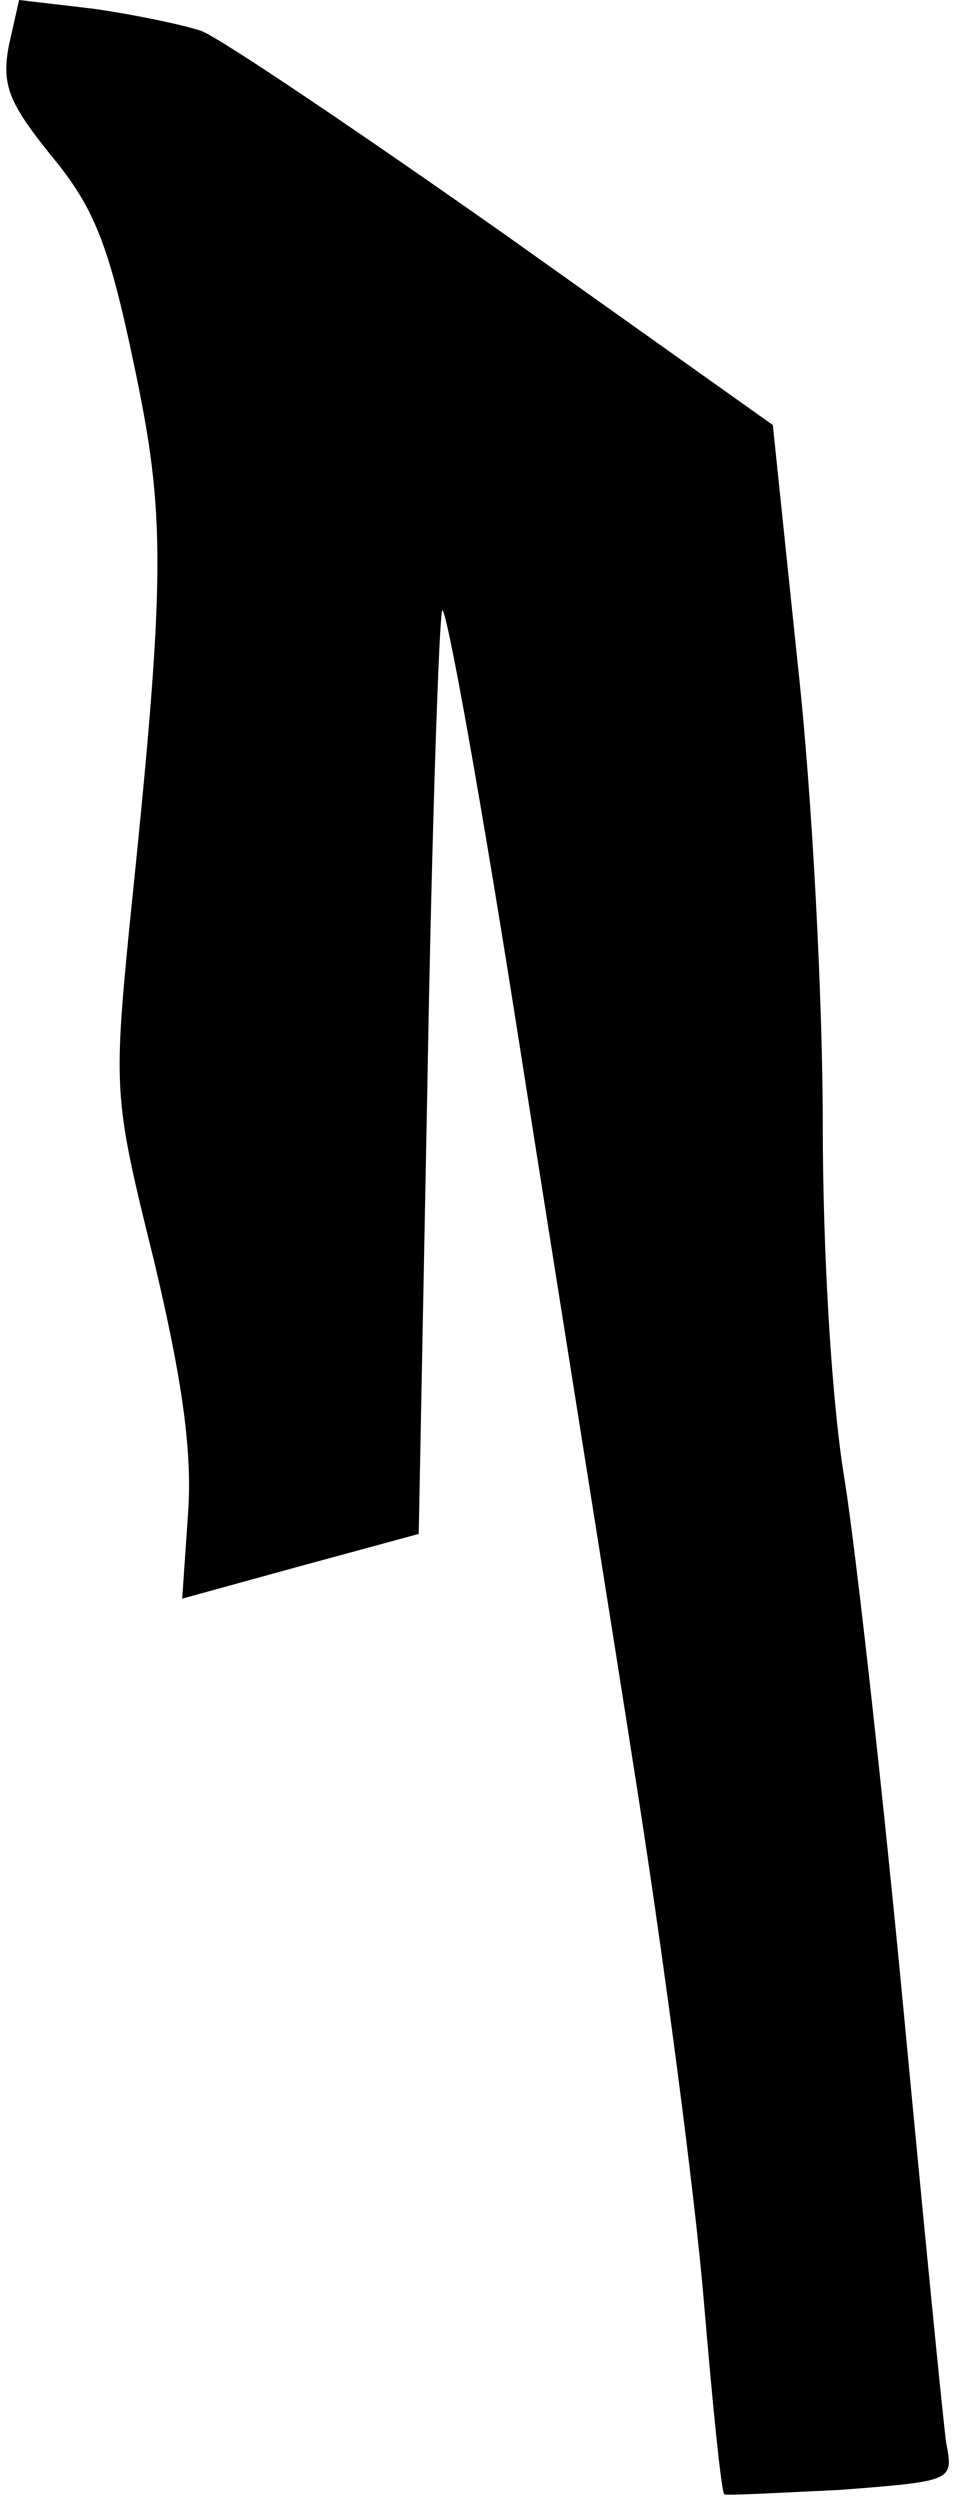 <?xml version="1.0" standalone="no"?>
<!DOCTYPE svg PUBLIC "-//W3C//DTD SVG 20010904//EN"
 "http://www.w3.org/TR/2001/REC-SVG-20010904/DTD/svg10.dtd">
<svg version="1.0" xmlns="http://www.w3.org/2000/svg"
 width="65pt" height="170pt" viewBox="0 0 65 170"
 preserveAspectRatio="xMidYMid meet">
<g transform="translate(0,170) scale(0.1,-0.1)"
fill="#000000" stroke="none">
<path fill="#000000" stroke="none" d="M6 1669 c-5 -27 0 -39 29 -75 29 -35
39 -60 56 -141 22 -104 22 -143 -3 -384 -11 -112 -10 -118 17 -227 19 -80 26
-129 23 -171 l-4 -58 80 22 81 22 6 311 c3 172 8 314 10 317 3 2 27 -132 53
-298 26 -166 63 -396 81 -512 18 -116 38 -268 44 -339 6 -71 12 -131 14 -132
1 -1 37 1 79 3 77 6 77 6 72 32 -2 14 -15 146 -29 294 -14 147 -32 309 -40
360 -9 53 -15 156 -15 242 0 83 -7 223 -17 313 l-17 163 -183 130 c-101 71
-193 133 -206 138 -12 4 -45 11 -73 15 l-51 6 -7 -31z"/>
</g>
</svg>
